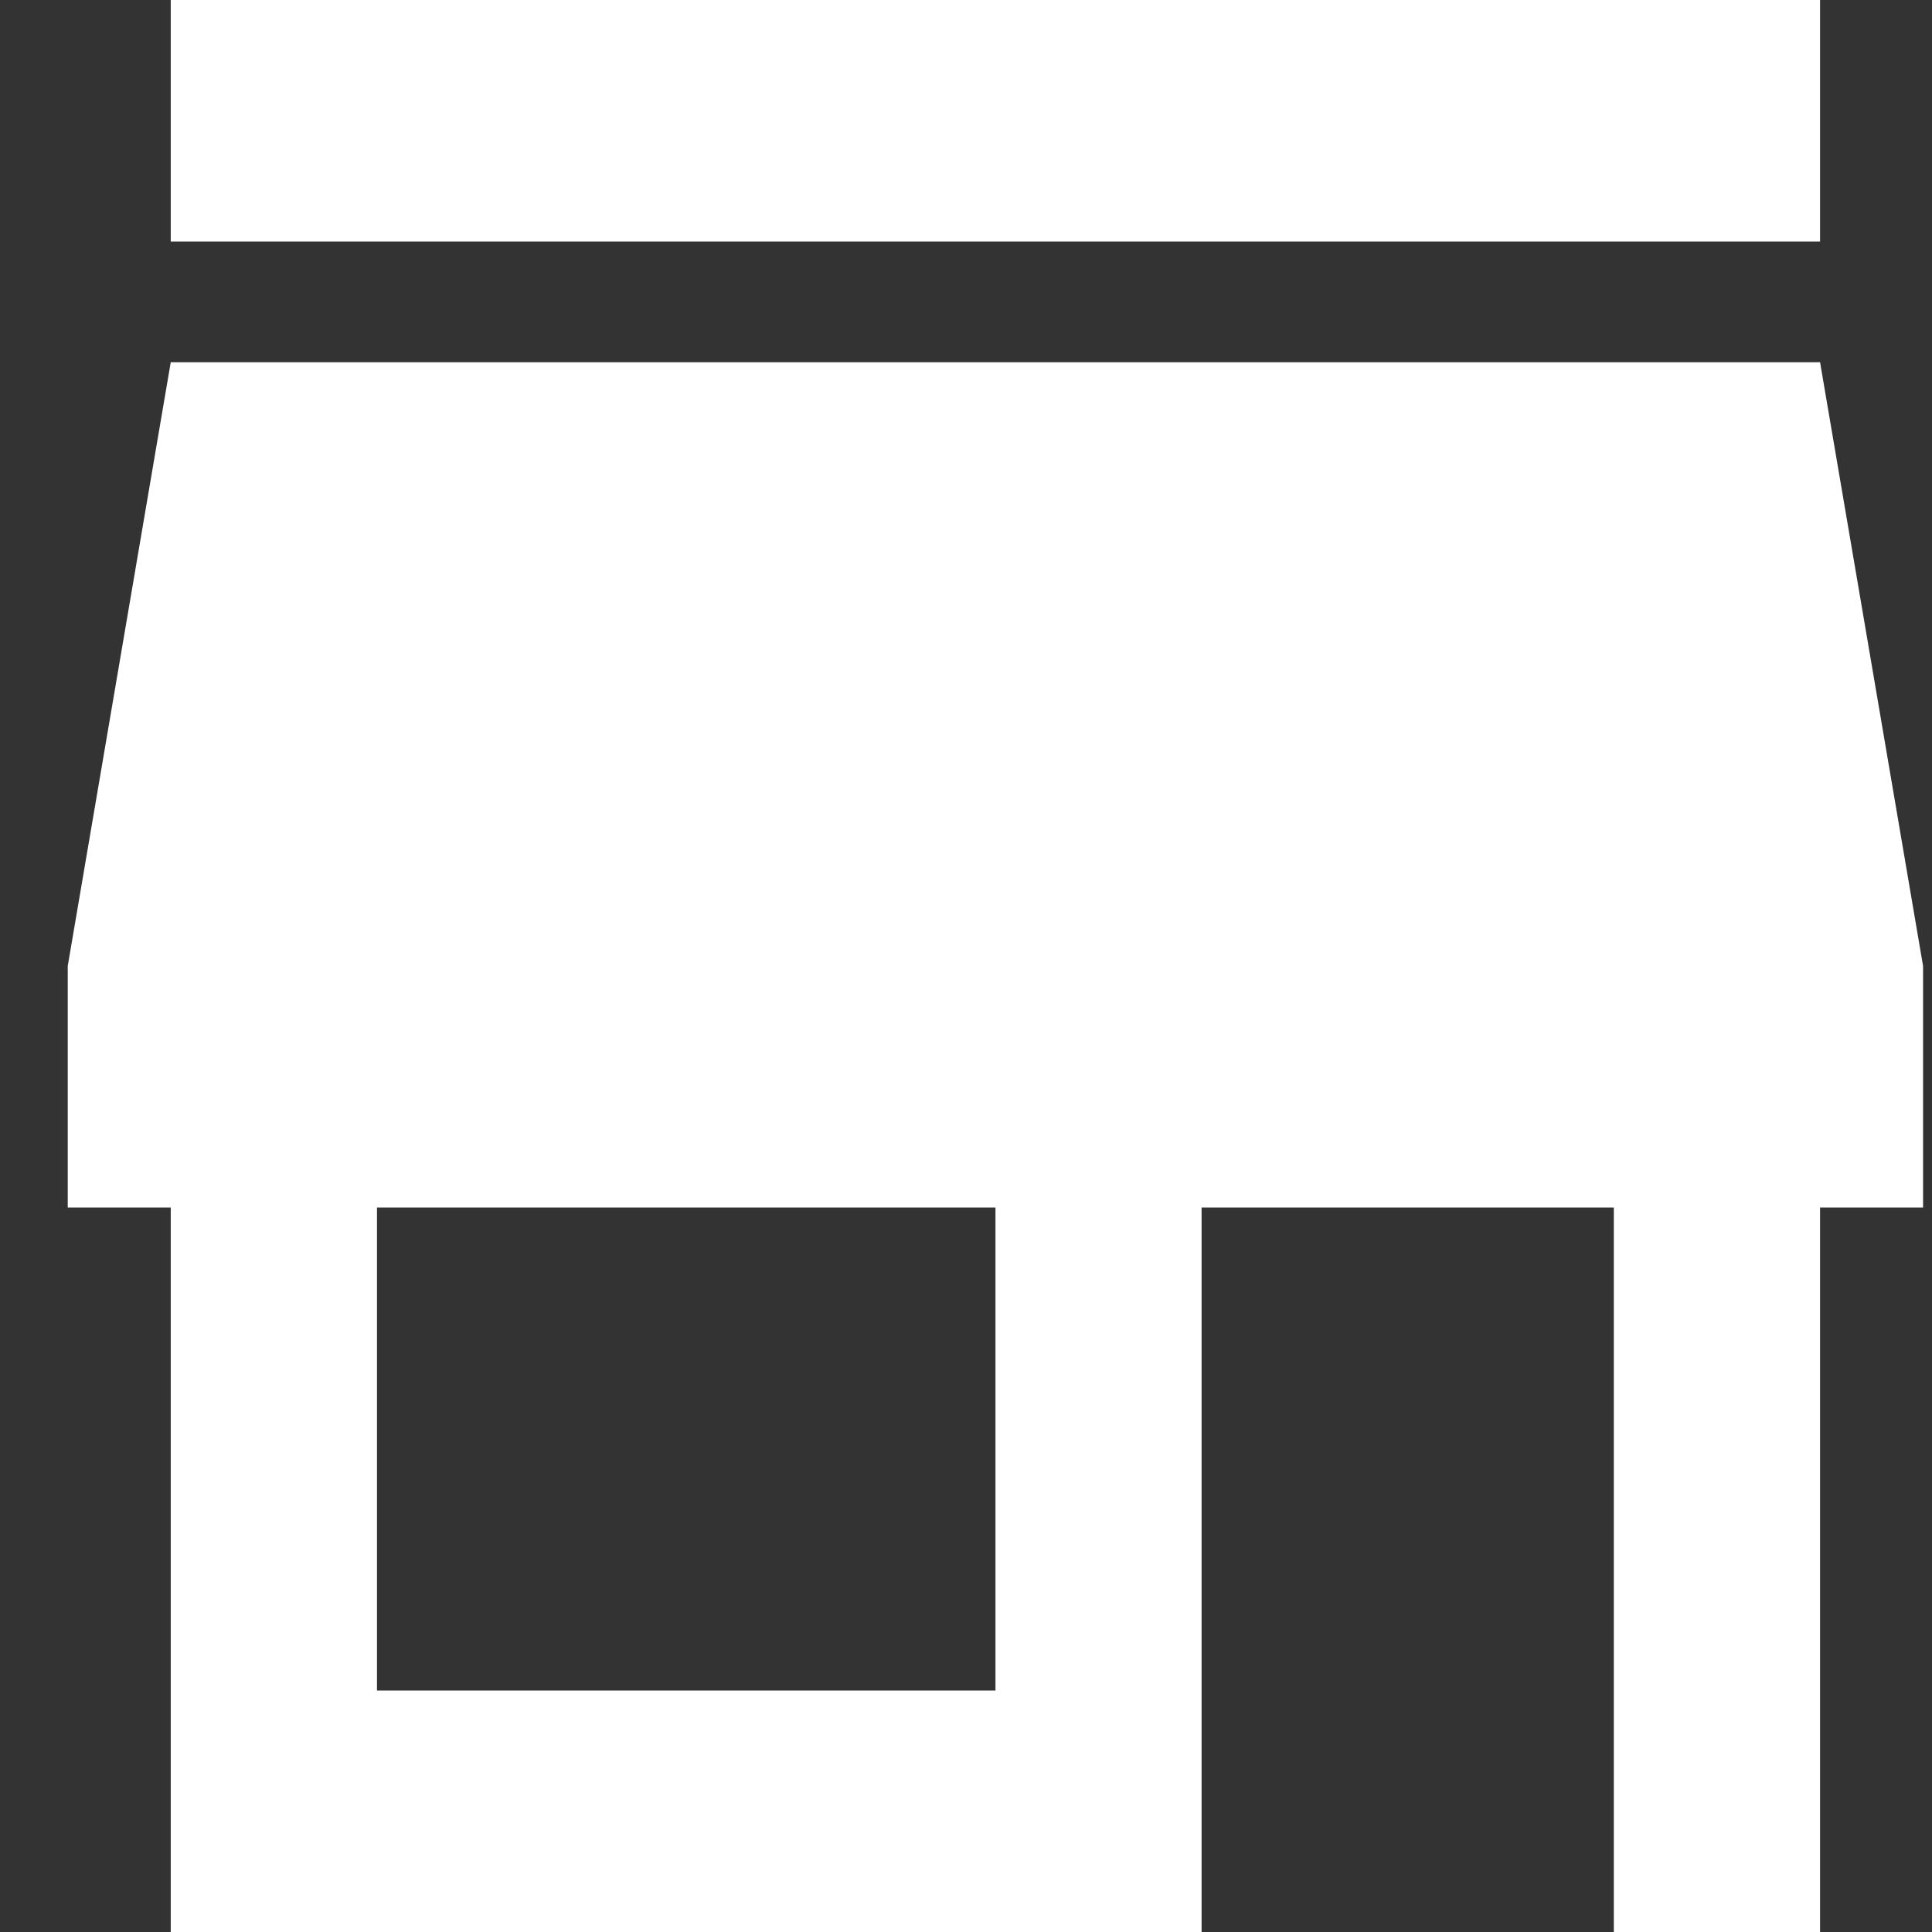 <svg width="16" height="16" viewBox="0 0 16 16" fill="white" xmlns="http://www.w3.org/2000/svg">
<rect x="0" y="0" width="16" height="16" fill="#333333" stroke="none"/>
<path d="M8.244 14H3.122V10H8.244V14ZM15.926 10V8L15.073 3H1.414L0.561 8V10H1.414V16H9.951V10H13.365V16H15.073V10H15.926ZM15.073 0H1.414V2H15.073V0Z" />
</svg>
